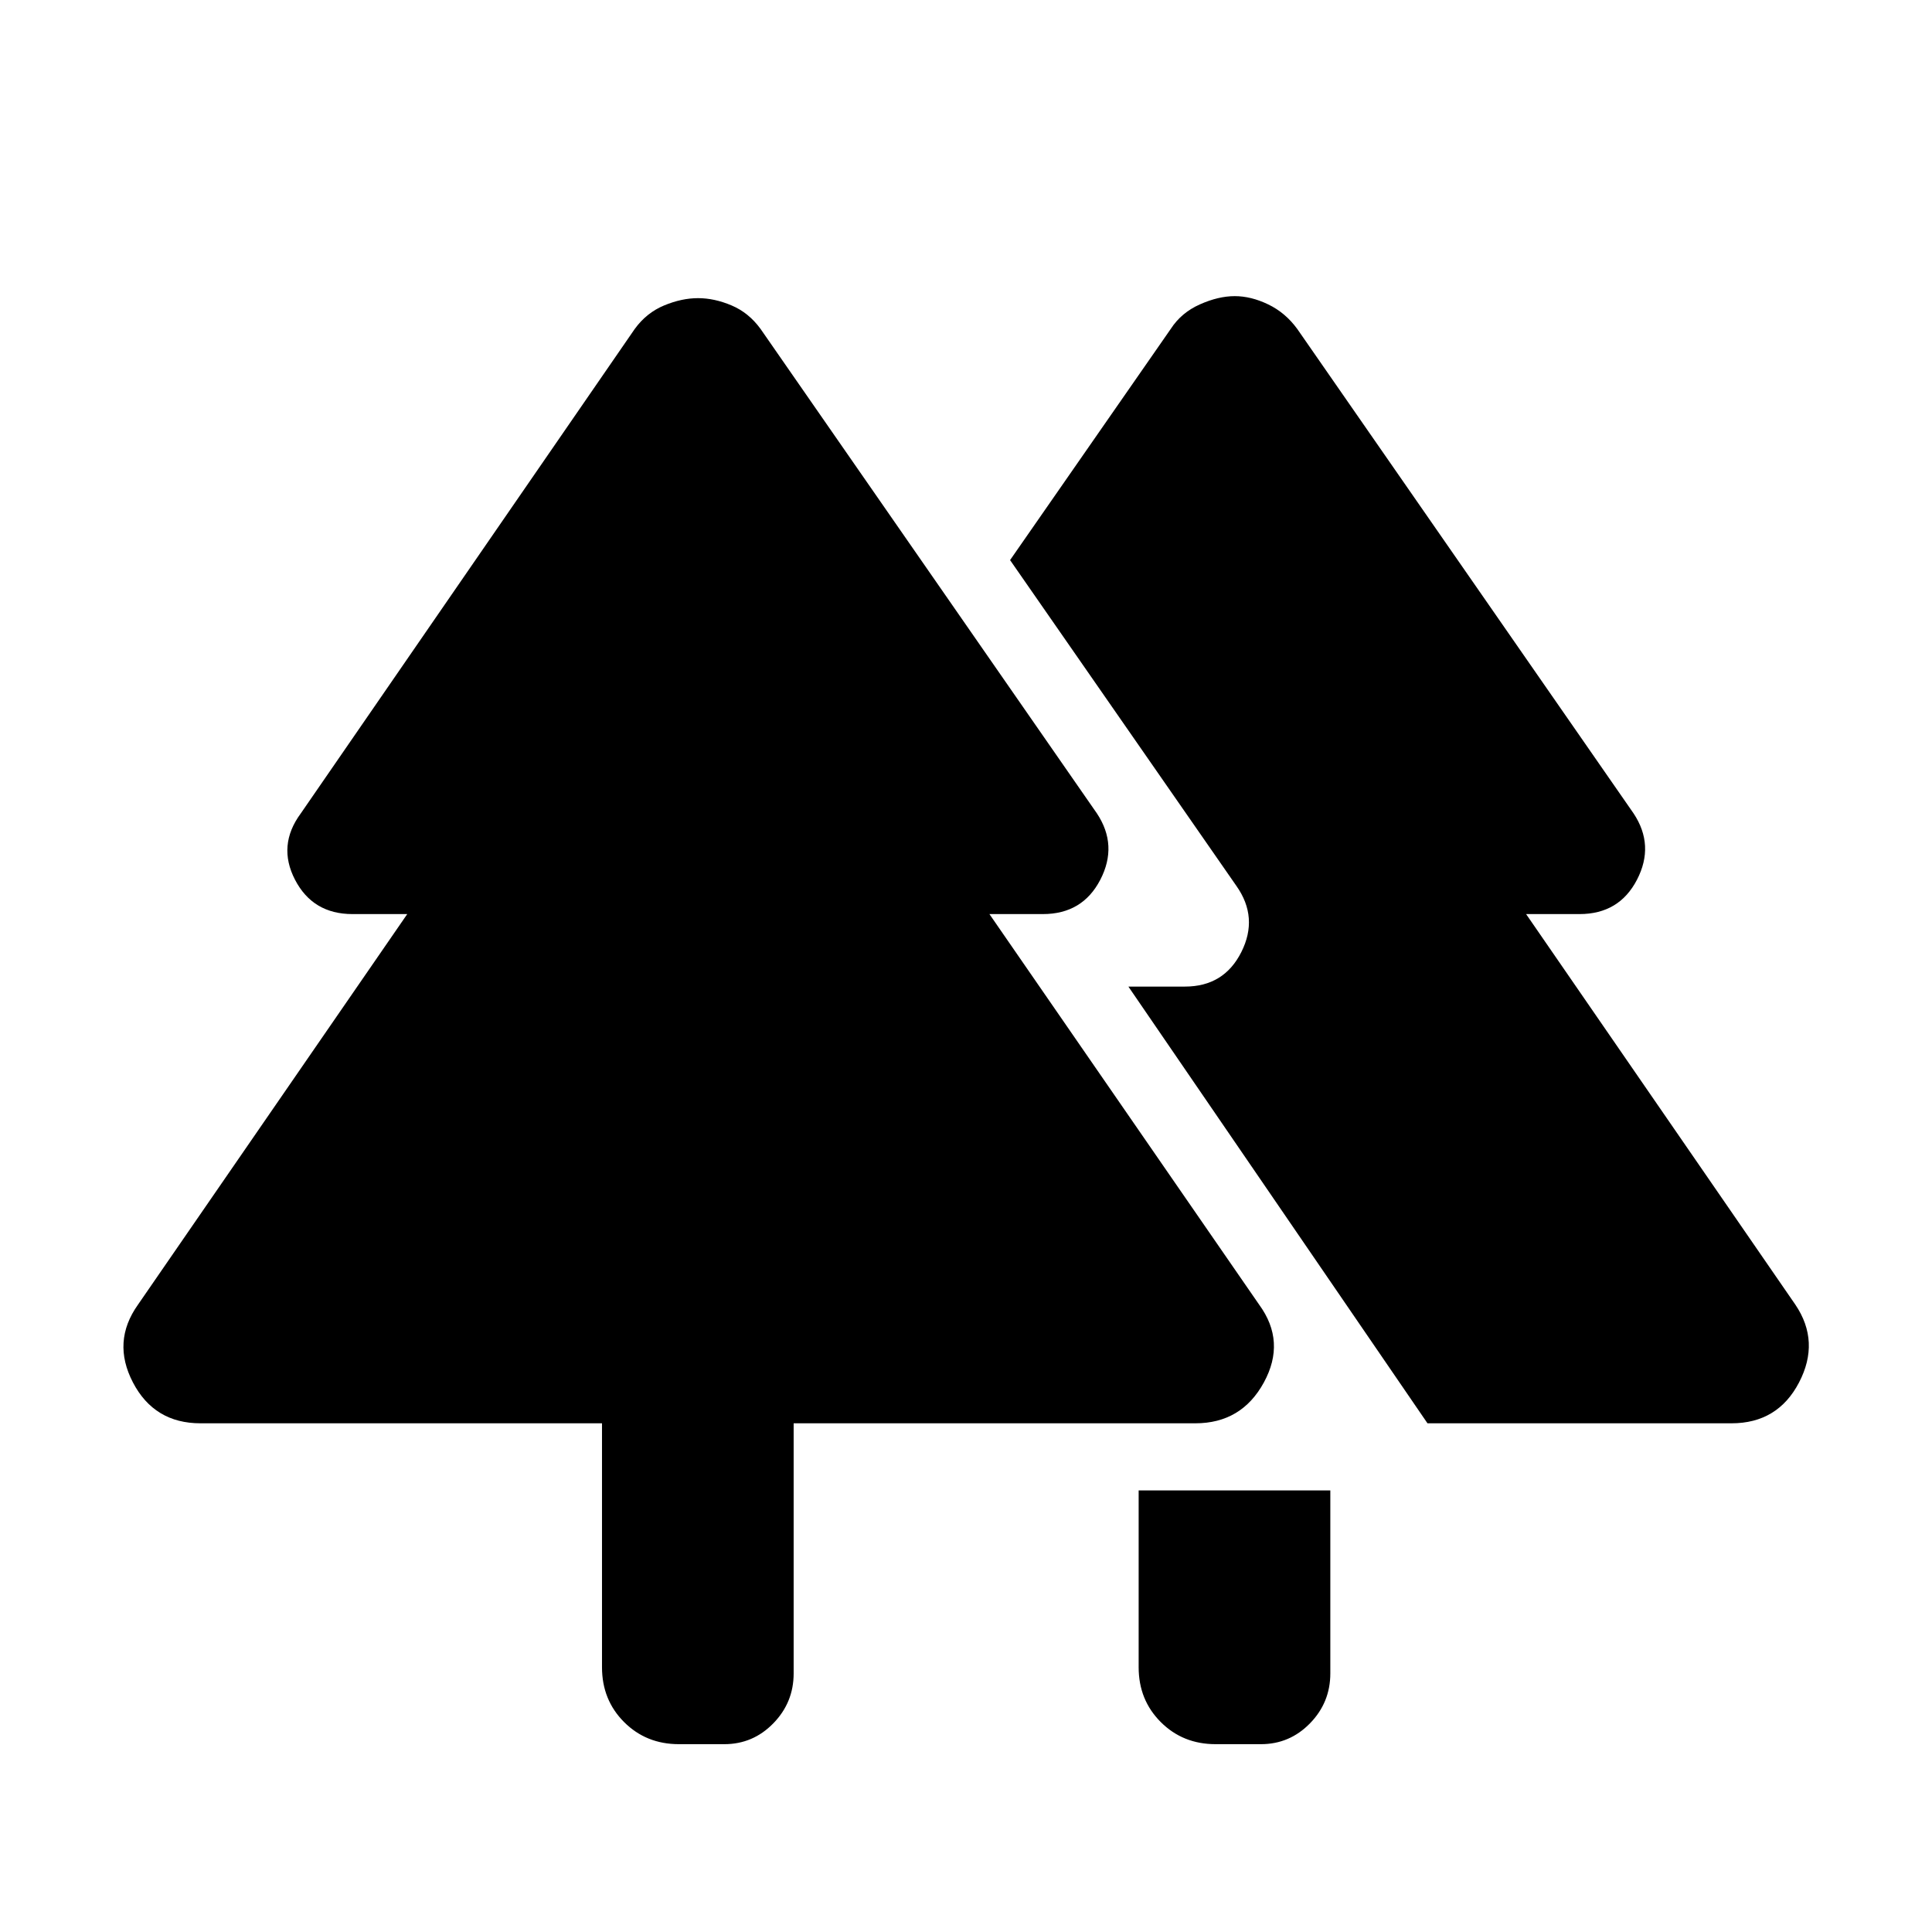 <svg xmlns="http://www.w3.org/2000/svg" height="40" viewBox="0 -960 960 960" width="40"><path d="M565.79-131.56v-87.85h95.24v90.92q0 14.45-10.1 24.8-10.1 10.36-24.39 10.36h-22.51q-16.27 0-27.25-10.98-10.99-10.98-10.99-27.25Zm-266.66 0v-121.21H99.62q-22.97 0-33.55-20.28-10.58-20.28 2.47-38.64L202.36-505.8h-27.23q-19.69 0-28.54-17.07-8.85-17.08 2.87-32.95l165.95-240.74q5.9-8.08 14.62-11.68 8.71-3.61 16.83-3.61 8.11 0 16.64 3.61 8.53 3.6 14.42 11.68l167.13 240.74q10.54 15.87 1.69 32.95-8.84 17.07-28.53 17.07h-26.57l134.05 194.11q13.39 18.36 2.31 38.64t-34.05 20.28H394.36v124.28q0 14.45-10.1 24.8-10.09 10.36-24.39 10.36h-22.51q-16.27 0-27.25-10.98t-10.98-27.25Zm410.18-121.21-148.62-217h28.1q19.4 0 28.02-17.15 8.63-17.16-2.43-32.85L501.9-681.69l79.84-114.87q5.23-8.08 14.45-12.18 9.22-4.11 17.34-4.11 8.11 0 16.64 4.11 8.52 4.1 14.42 12.18l167.13 240.74q10.54 15.87 1.69 32.95-8.85 17.07-28.54 17.07h-26.56l133.82 194.11q12.38 18.36 1.8 38.64t-33.55 20.28H709.31Z"/></svg>